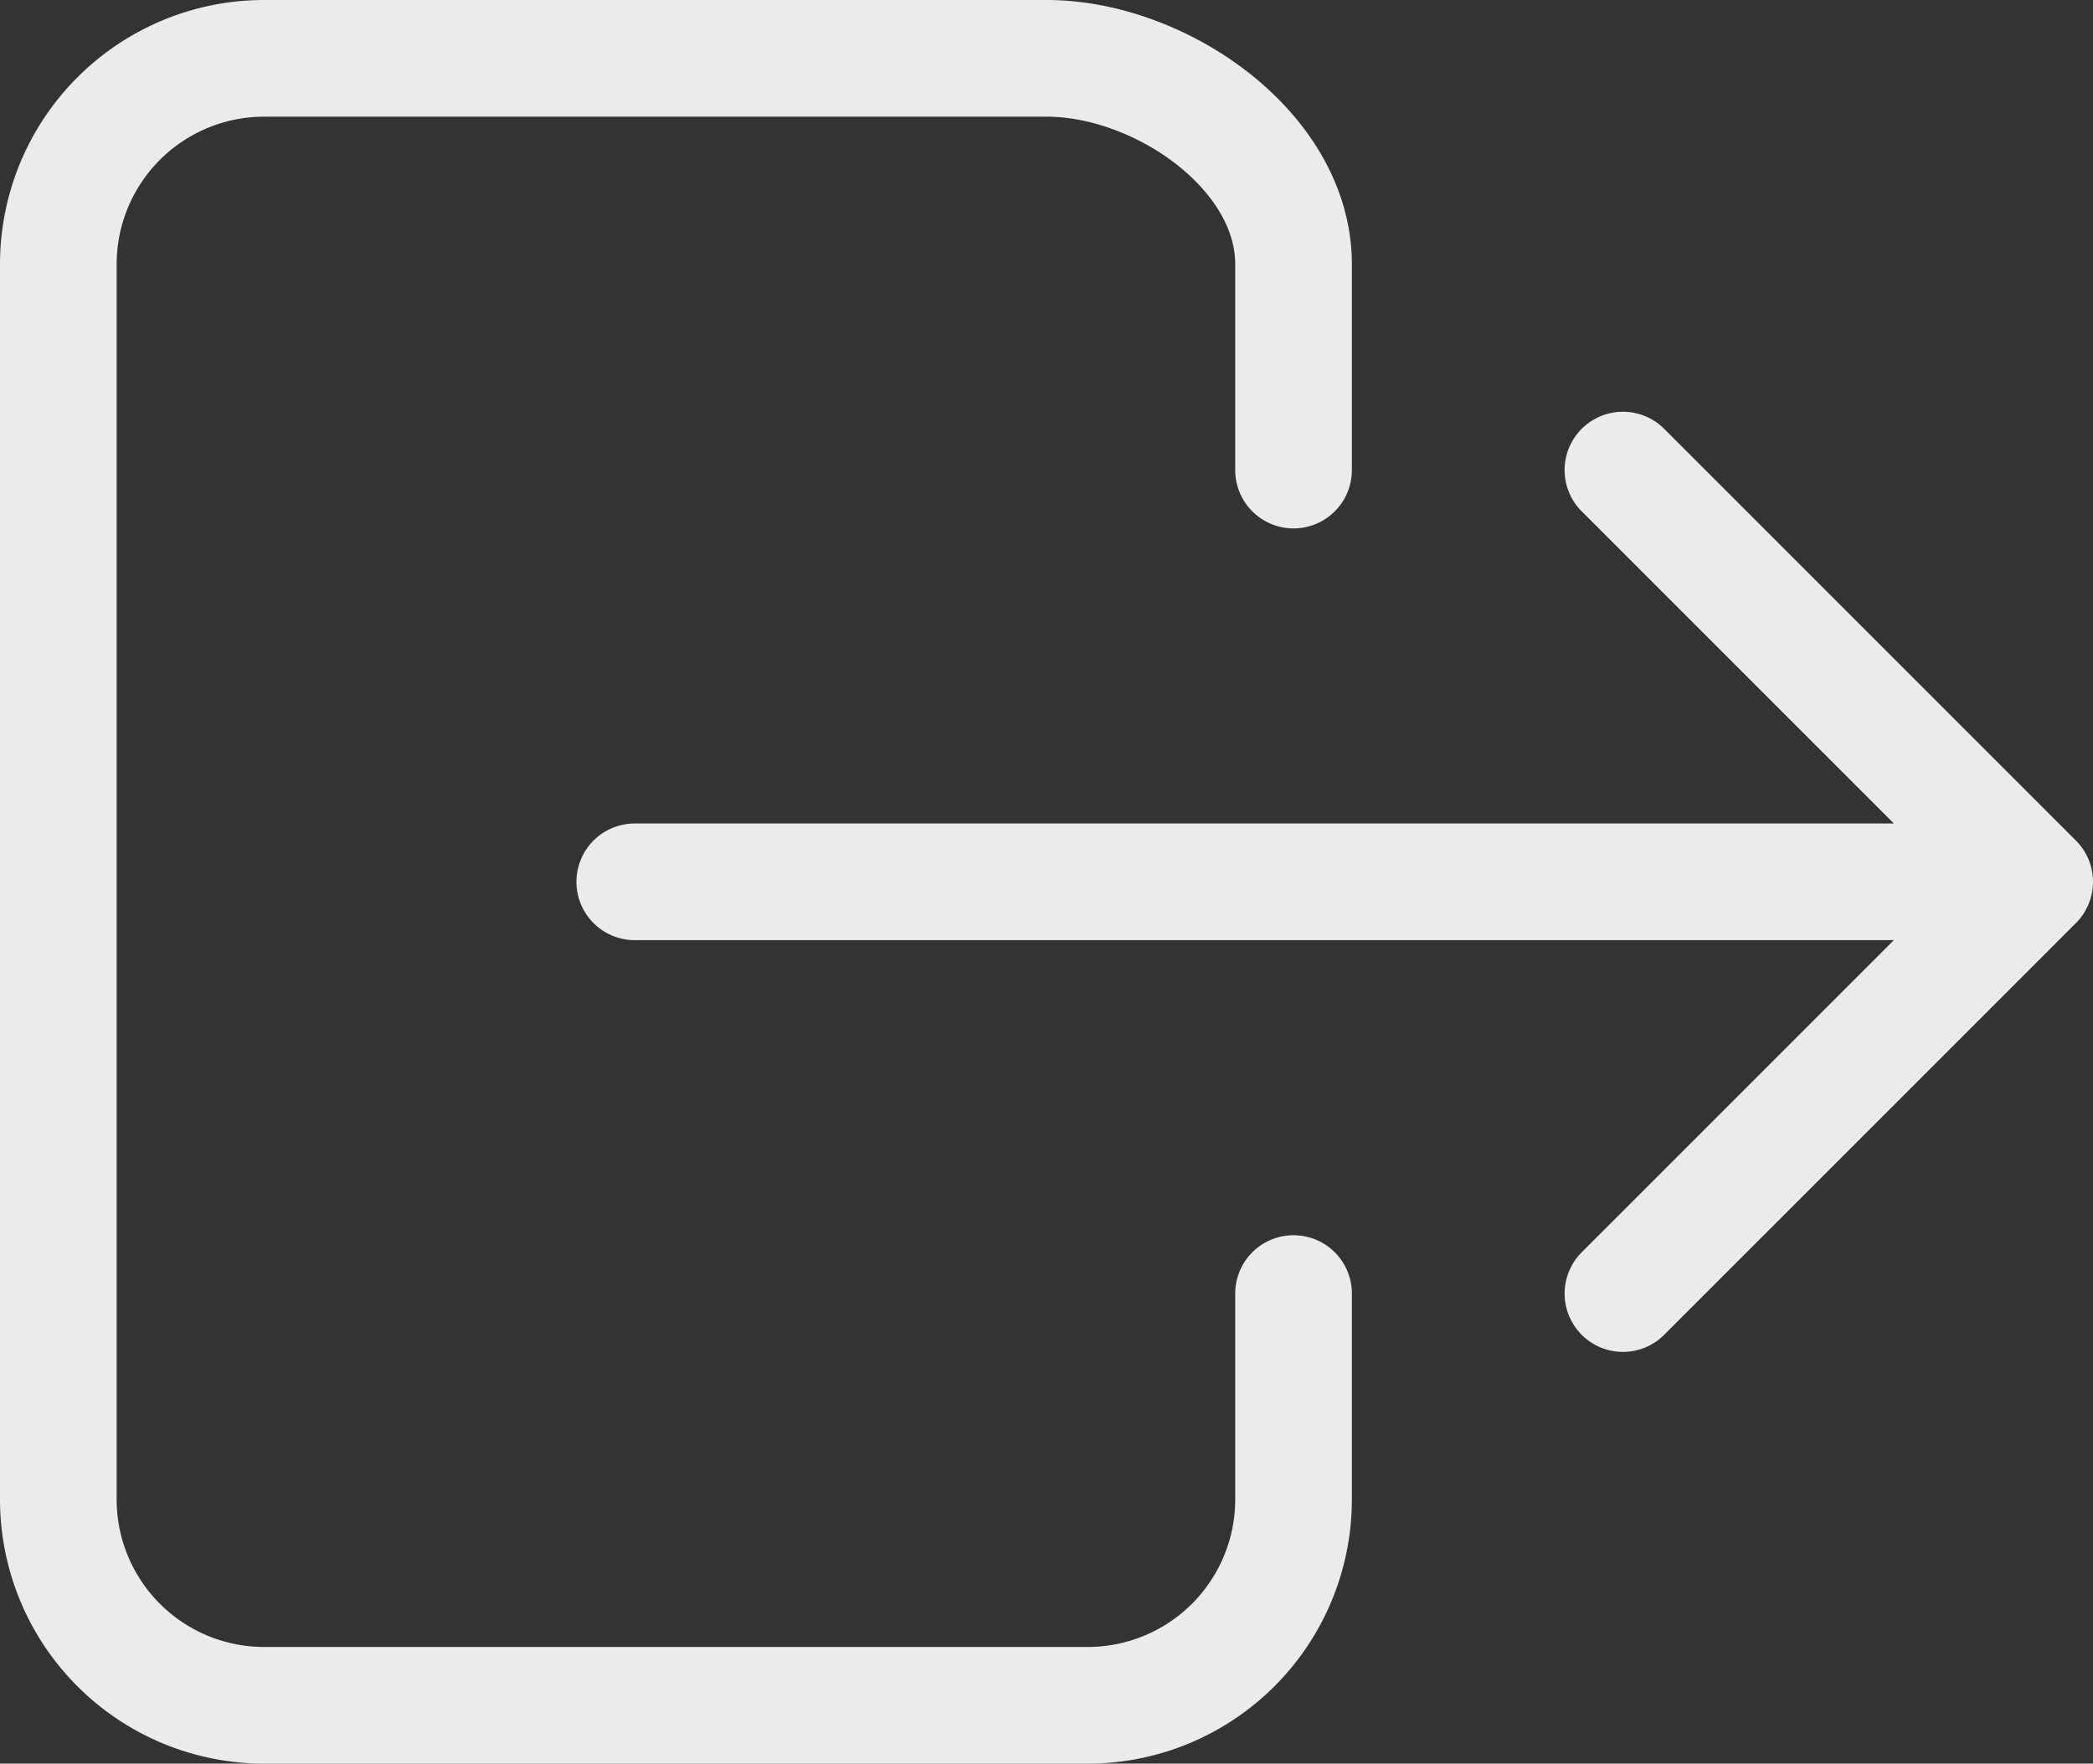 <svg xmlns="http://www.w3.org/2000/svg" width="30.5" height="25.7" viewBox="0 0 30.5 25.7"><rect x="0" y="0" width="30.5" height="25.7" fill="#333333" stroke="none"/><defs><style>.a{fill:none;stroke:#fff;stroke-linecap:round;stroke-linejoin:round;stroke-width:1.7px;opacity:0.9;}</style></defs><path class="a" d="M82,114v3a3,3,0,0,1-3,3H67a3,3,0,0,1-3-3V99a3,3,0,0,1,3-3H78.4c1.657,0,3.6,1.343,3.6,3v3m4.8,12,6-6-6-6m-14.4,6H91.6" transform="translate(-63.15 -95.15)"/></svg>